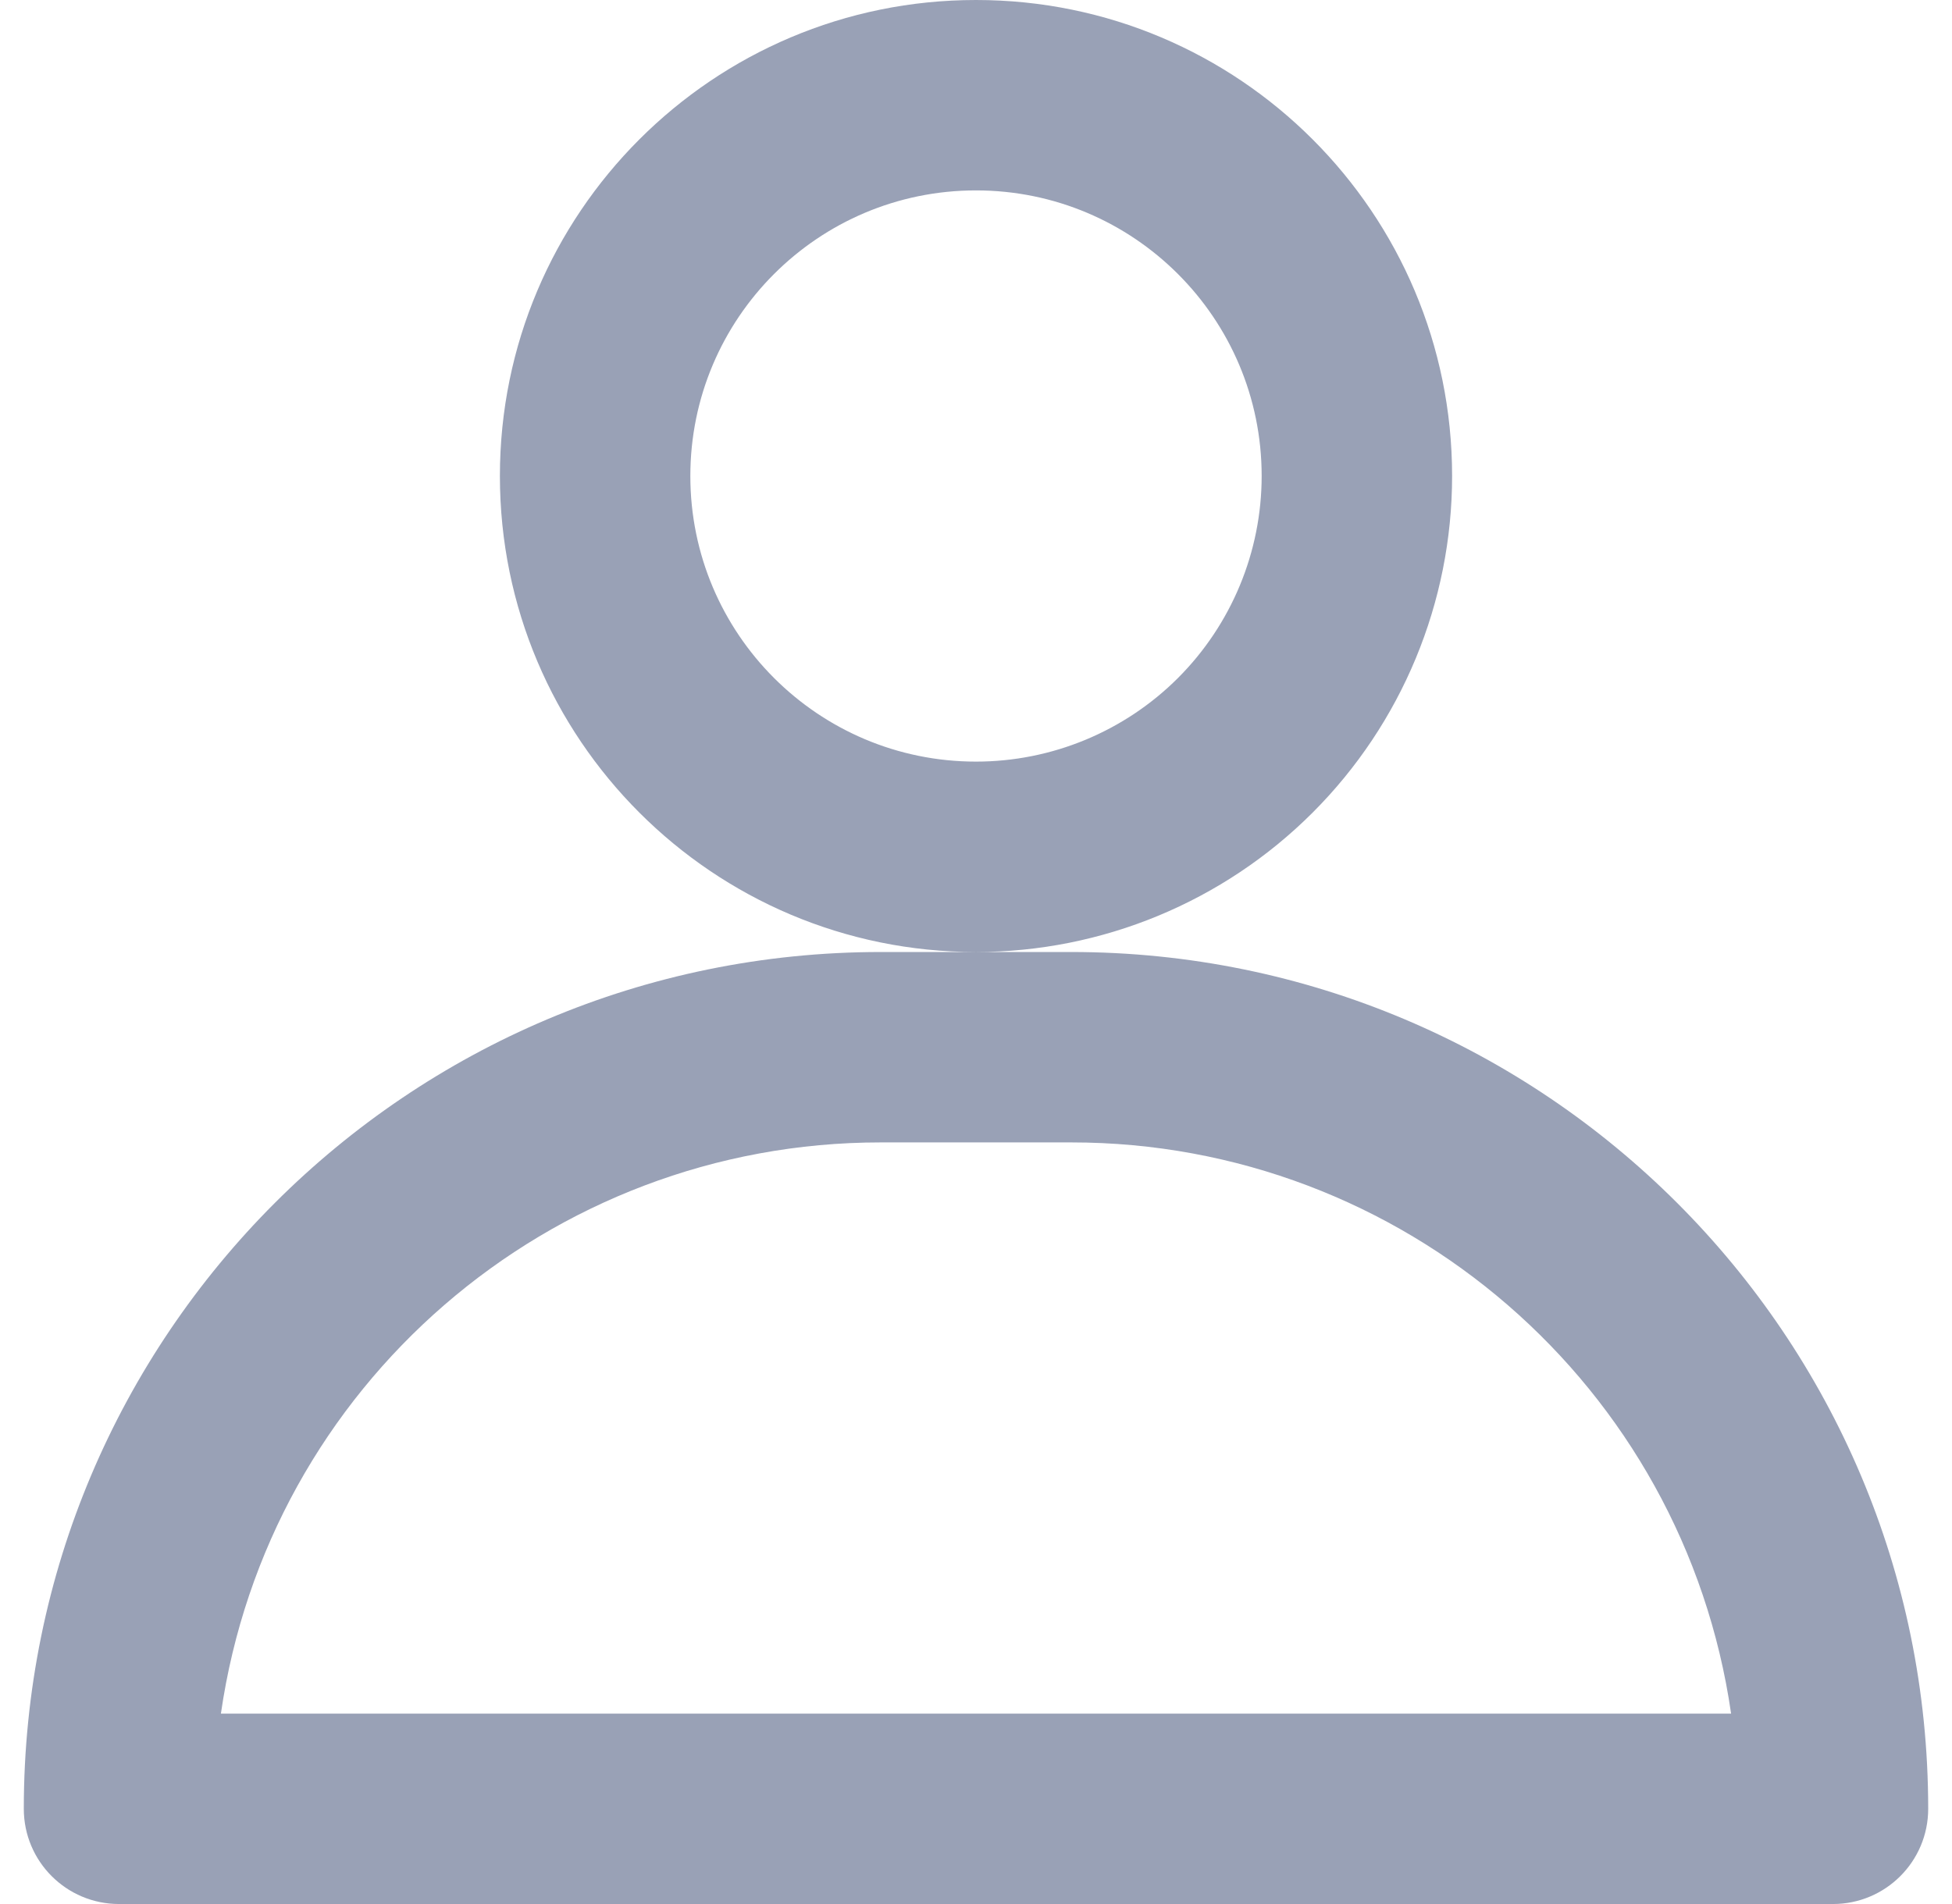 <svg width="41" height="40" viewBox="0 0 41 40" fill="none" xmlns="http://www.w3.org/2000/svg">
<path fill-rule="evenodd" clip-rule="evenodd" d="M30.5 10C30.5 4.477 26.023 0 20.5 0C14.977 0 10.5 4.477 10.5 10C10.5 15.523 14.977 20 20.5 20H18.5C8.559 20 0.5 28.059 0.5 38C0.5 39.105 1.395 40 2.5 40H38.5C39.605 40 40.5 39.105 40.5 38C40.5 28.059 32.441 20 22.5 20H20.5C23.152 20 25.696 18.946 27.571 17.071C29.446 15.196 30.5 12.652 30.5 10ZM18.5 24C11.539 23.998 5.634 29.111 4.64 36H36.36C35.366 29.111 29.461 23.998 22.5 24H18.5ZM14.5 10C14.5 13.314 17.186 16 20.5 16C22.091 16 23.617 15.368 24.743 14.243C25.868 13.117 26.5 11.591 26.5 10C26.5 6.686 23.814 4 20.5 4C17.186 4 14.5 6.686 14.5 10Z" fill="#99A1B6"/>
</svg>

